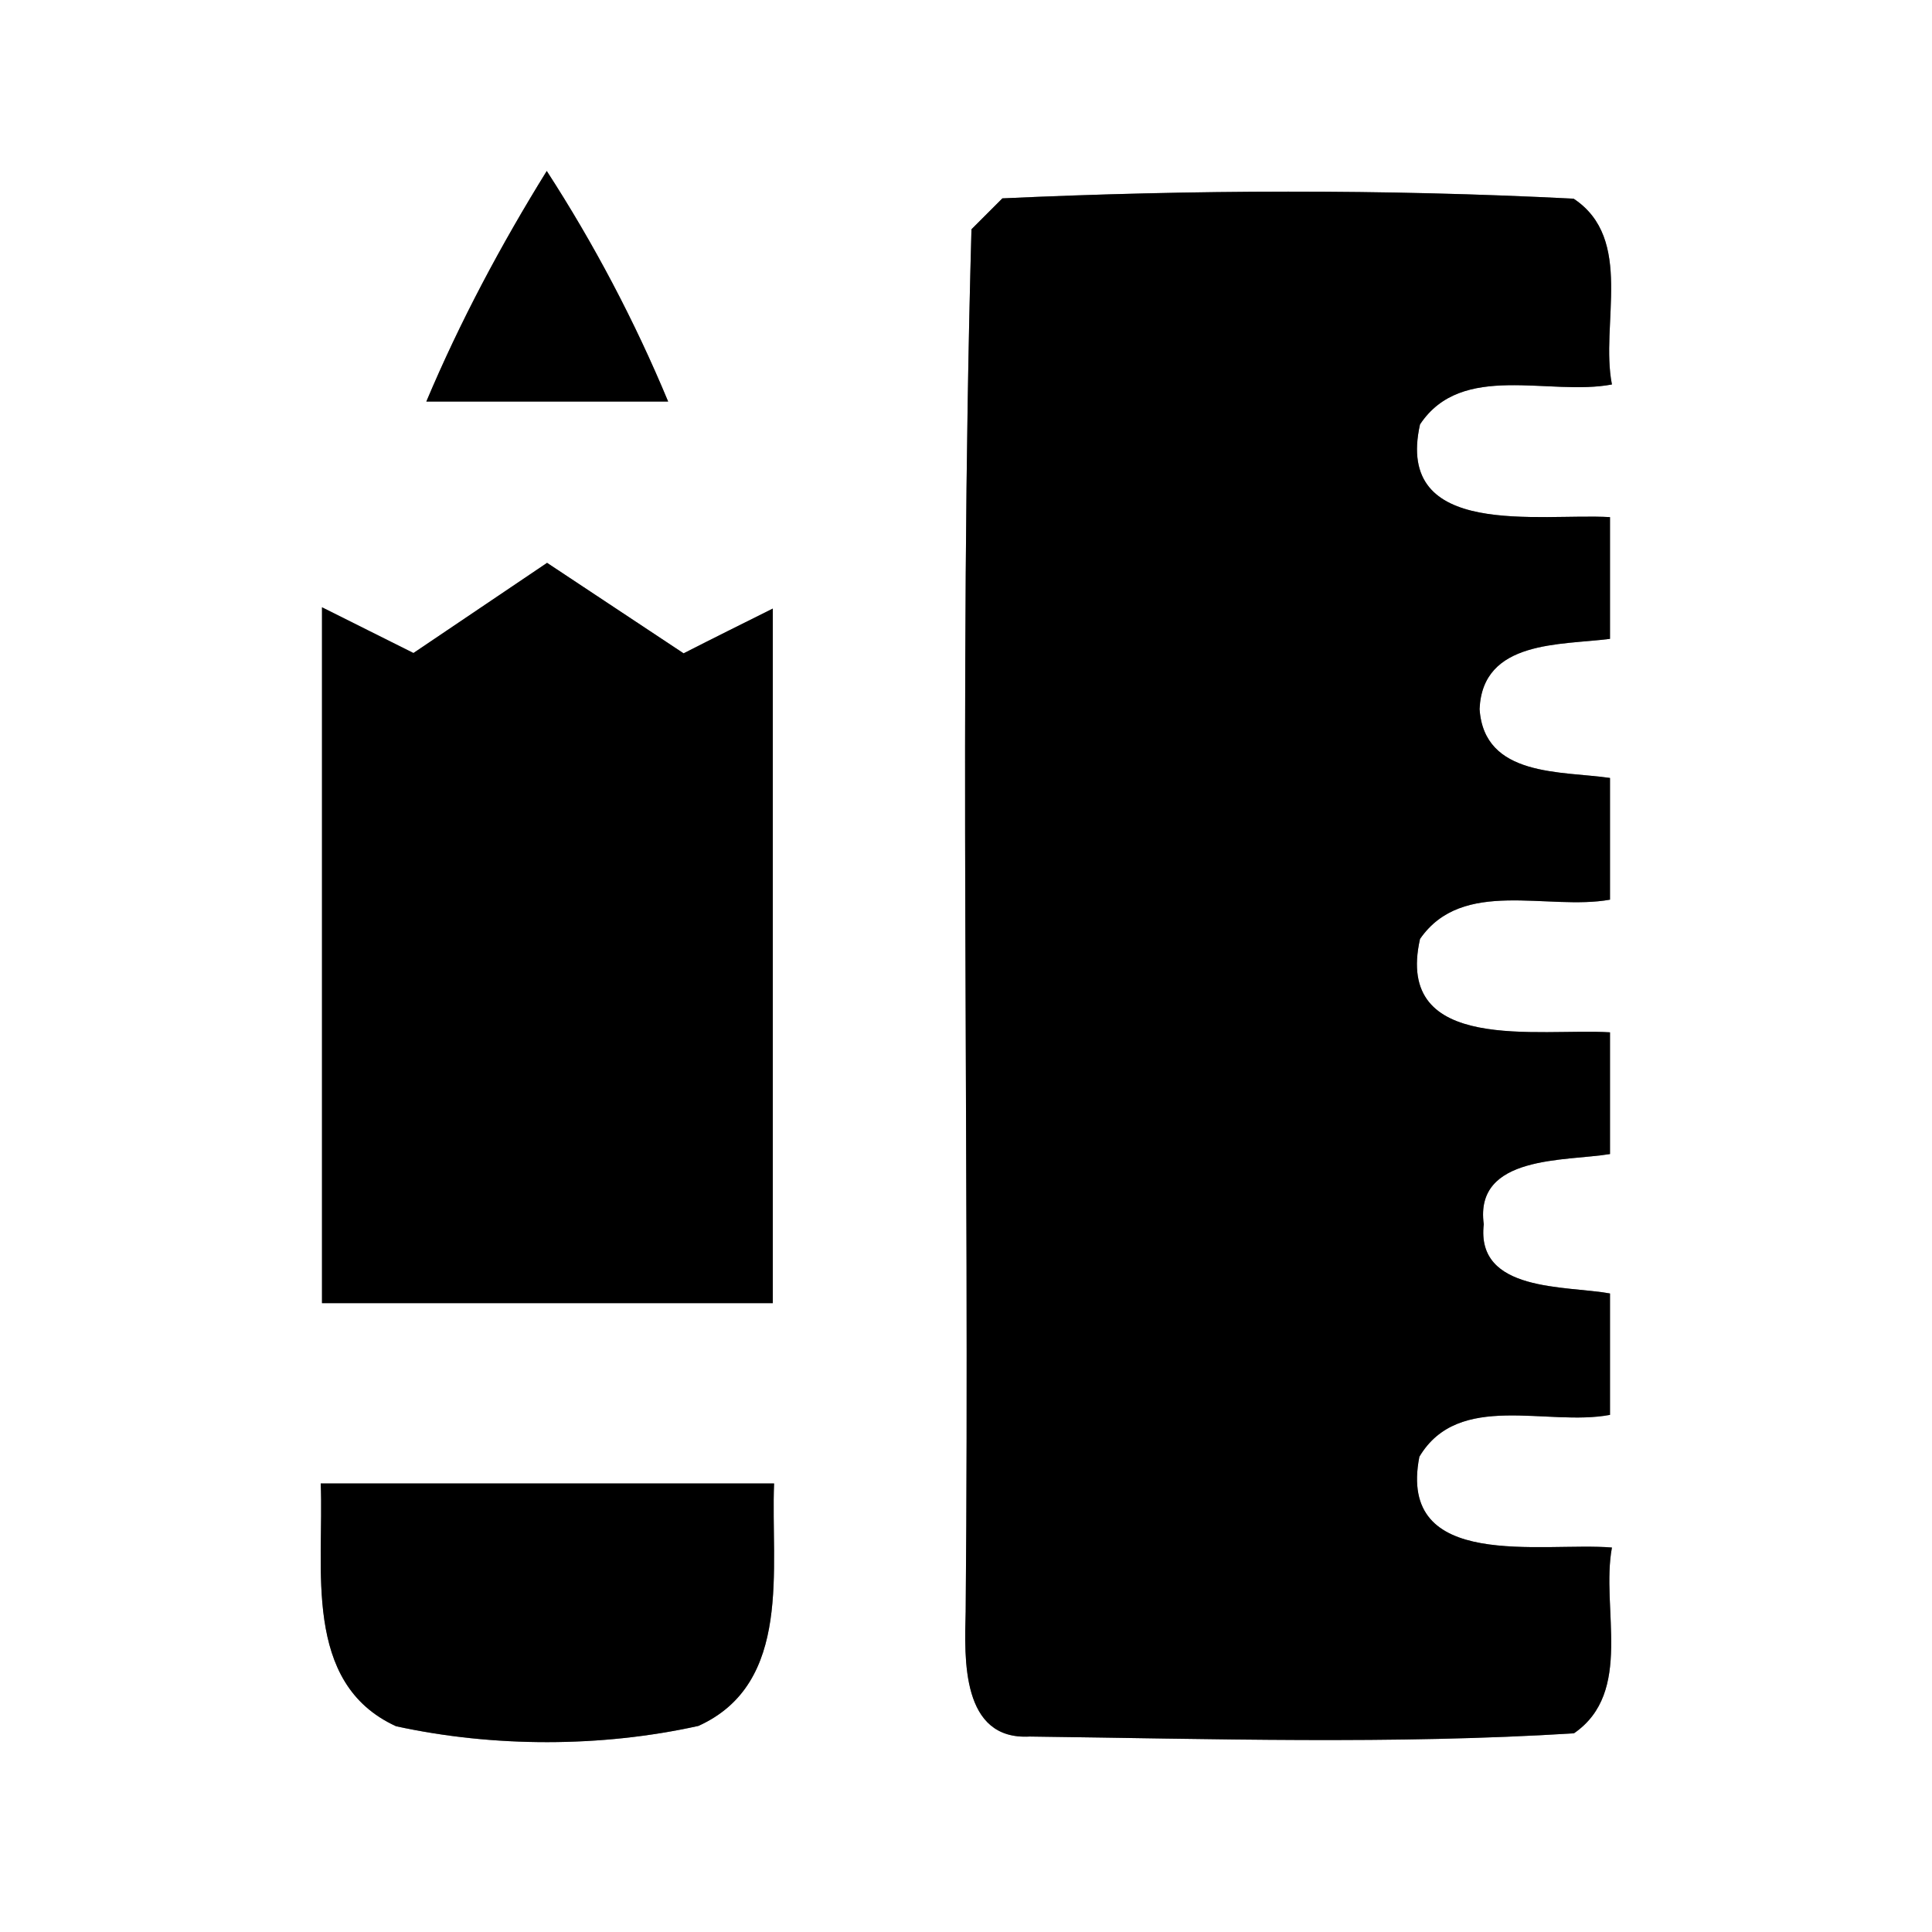 <?xml version="1.0" encoding="UTF-8" ?>
<!DOCTYPE svg PUBLIC "-//W3C//DTD SVG 1.1//EN" "http://www.w3.org/Graphics/SVG/1.1/DTD/svg11.dtd">
<svg width="60pt" height="60pt" viewBox="0 0 60 60" version="1.1" xmlns="http://www.w3.org/2000/svg">
<rect x="0" y="0" width="60" height="60" fill="#808080" stroke="none"/>
<g id="#ffffffff">
<path fill="#ffffff" opacity="1.00" d=" M 0.00 0.00 L 60.00 0.00 L 60.00 60.00 L 0.00 60.00 L 0.00 0.00 M 13.24 12.47 C 15.75 12.47 18.25 12.47 20.75 12.47 C 19.71 9.97 18.45 7.58 16.98 5.31 C 15.56 7.60 14.29 9.98 13.24 12.47 M 31.13 6.16 C 30.89 6.40 30.41 6.88 30.17 7.12 C 29.77 21.42 30.12 35.74 29.99 50.05 C 29.95 51.52 29.85 54.05 31.98 53.93 C 37.61 54.00 43.26 54.18 48.88 53.83 C 50.74 52.55 49.71 49.95 50.06 48.06 C 47.90 47.88 43.38 48.82 44.08 45.24 C 45.30 43.19 48.05 44.31 50.00 43.94 C 50.00 42.68 50.00 41.42 50.00 40.17 C 48.63 39.92 45.83 40.14 46.08 38.02 C 45.78 35.86 48.62 36.07 50.00 35.84 C 50.00 34.58 50.00 33.32 50.00 32.06 C 47.82 31.92 43.29 32.76 44.10 29.16 C 45.42 27.25 48.06 28.29 50.00 27.94 C 50.00 26.68 50.00 25.42 50.00 24.16 C 48.49 23.94 46.09 24.14 45.95 22.02 C 46.04 19.87 48.47 20.04 50.00 19.84 C 50.00 18.58 50.00 17.32 50.00 16.06 C 47.83 15.93 43.30 16.76 44.10 13.18 C 45.40 11.22 48.11 12.31 50.06 11.94 C 49.69 10.06 50.76 7.42 48.87 6.17 C 42.98 5.87 37.03 5.89 31.13 6.16 M 12.84 20.28 C 11.89 19.81 10.95 19.33 10.00 18.86 C 10.00 26.06 10.00 33.26 10.00 40.47 C 14.67 40.47 19.33 40.47 24.00 40.47 C 24.00 33.28 24.00 26.09 24.00 18.90 C 23.08 19.36 22.15 19.82 21.23 20.29 C 19.82 19.35 18.40 18.42 16.99 17.48 C 15.61 18.41 14.22 19.35 12.84 20.28 M 9.96 46.07 C 10.07 48.67 9.37 52.27 12.30 53.61 C 15.33 54.27 18.67 54.27 21.69 53.60 C 24.63 52.27 23.93 48.67 24.04 46.07 C 19.35 46.07 14.65 46.07 9.96 46.07 Z" />
</g>
<g id="#000000ff">
<path fill="#000000" opacity="1.00" d=" M 13.24 12.47 C 14.29 9.98 15.56 7.60 16.98 5.31 C 18.45 7.58 19.71 9.97 20.75 12.47 C 18.25 12.47 15.75 12.47 13.24 12.47 Z" />
<path fill="#000000" opacity="1.00" d=" M 31.13 6.16 C 37.03 5.89 42.98 5.87 48.87 6.17 C 50.76 7.42 49.69 10.06 50.06 11.94 C 48.11 12.31 45.40 11.22 44.10 13.18 C 43.30 16.76 47.83 15.93 50.00 16.06 C 50.00 17.32 50.00 18.58 50.00 19.84 C 48.47 20.04 46.04 19.87 45.95 22.02 C 46.09 24.14 48.49 23.94 50.00 24.16 C 50.00 25.42 50.00 26.68 50.00 27.94 C 48.06 28.29 45.42 27.25 44.10 29.16 C 43.29 32.76 47.82 31.92 50.00 32.06 C 50.00 33.32 50.00 34.58 50.00 35.84 C 48.62 36.07 45.78 35.86 46.08 38.02 C 45.83 40.14 48.63 39.92 50.00 40.17 C 50.00 41.42 50.00 42.68 50.00 43.94 C 48.05 44.31 45.30 43.19 44.08 45.24 C 43.38 48.82 47.90 47.88 50.06 48.06 C 49.71 49.95 50.74 52.55 48.88 53.83 C 43.26 54.18 37.61 54.00 31.98 53.93 C 29.85 54.05 29.95 51.52 29.99 50.05 C 30.12 35.74 29.77 21.42 30.17 7.12 C 30.41 6.88 30.89 6.40 31.13 6.16 Z" />
<path fill="#000000" opacity="1.00" d=" M 12.84 20.28 C 14.22 19.35 15.61 18.41 16.99 17.48 C 18.40 18.42 19.82 19.35 21.23 20.29 C 22.15 19.82 23.08 19.36 24.00 18.90 C 24.00 26.09 24.00 33.28 24.00 40.47 C 19.33 40.47 14.67 40.47 10.00 40.47 C 10.00 33.26 10.00 26.06 10.00 18.86 C 10.95 19.33 11.89 19.81 12.84 20.28 Z" />
<path fill="#000000" opacity="1.00" d=" M 9.96 46.07 C 14.65 46.07 19.35 46.07 24.04 46.07 C 23.93 48.67 24.63 52.27 21.69 53.60 C 18.67 54.27 15.33 54.27 12.30 53.61 C 9.37 52.27 10.07 48.67 9.96 46.07 Z" />
</g>
</svg>
